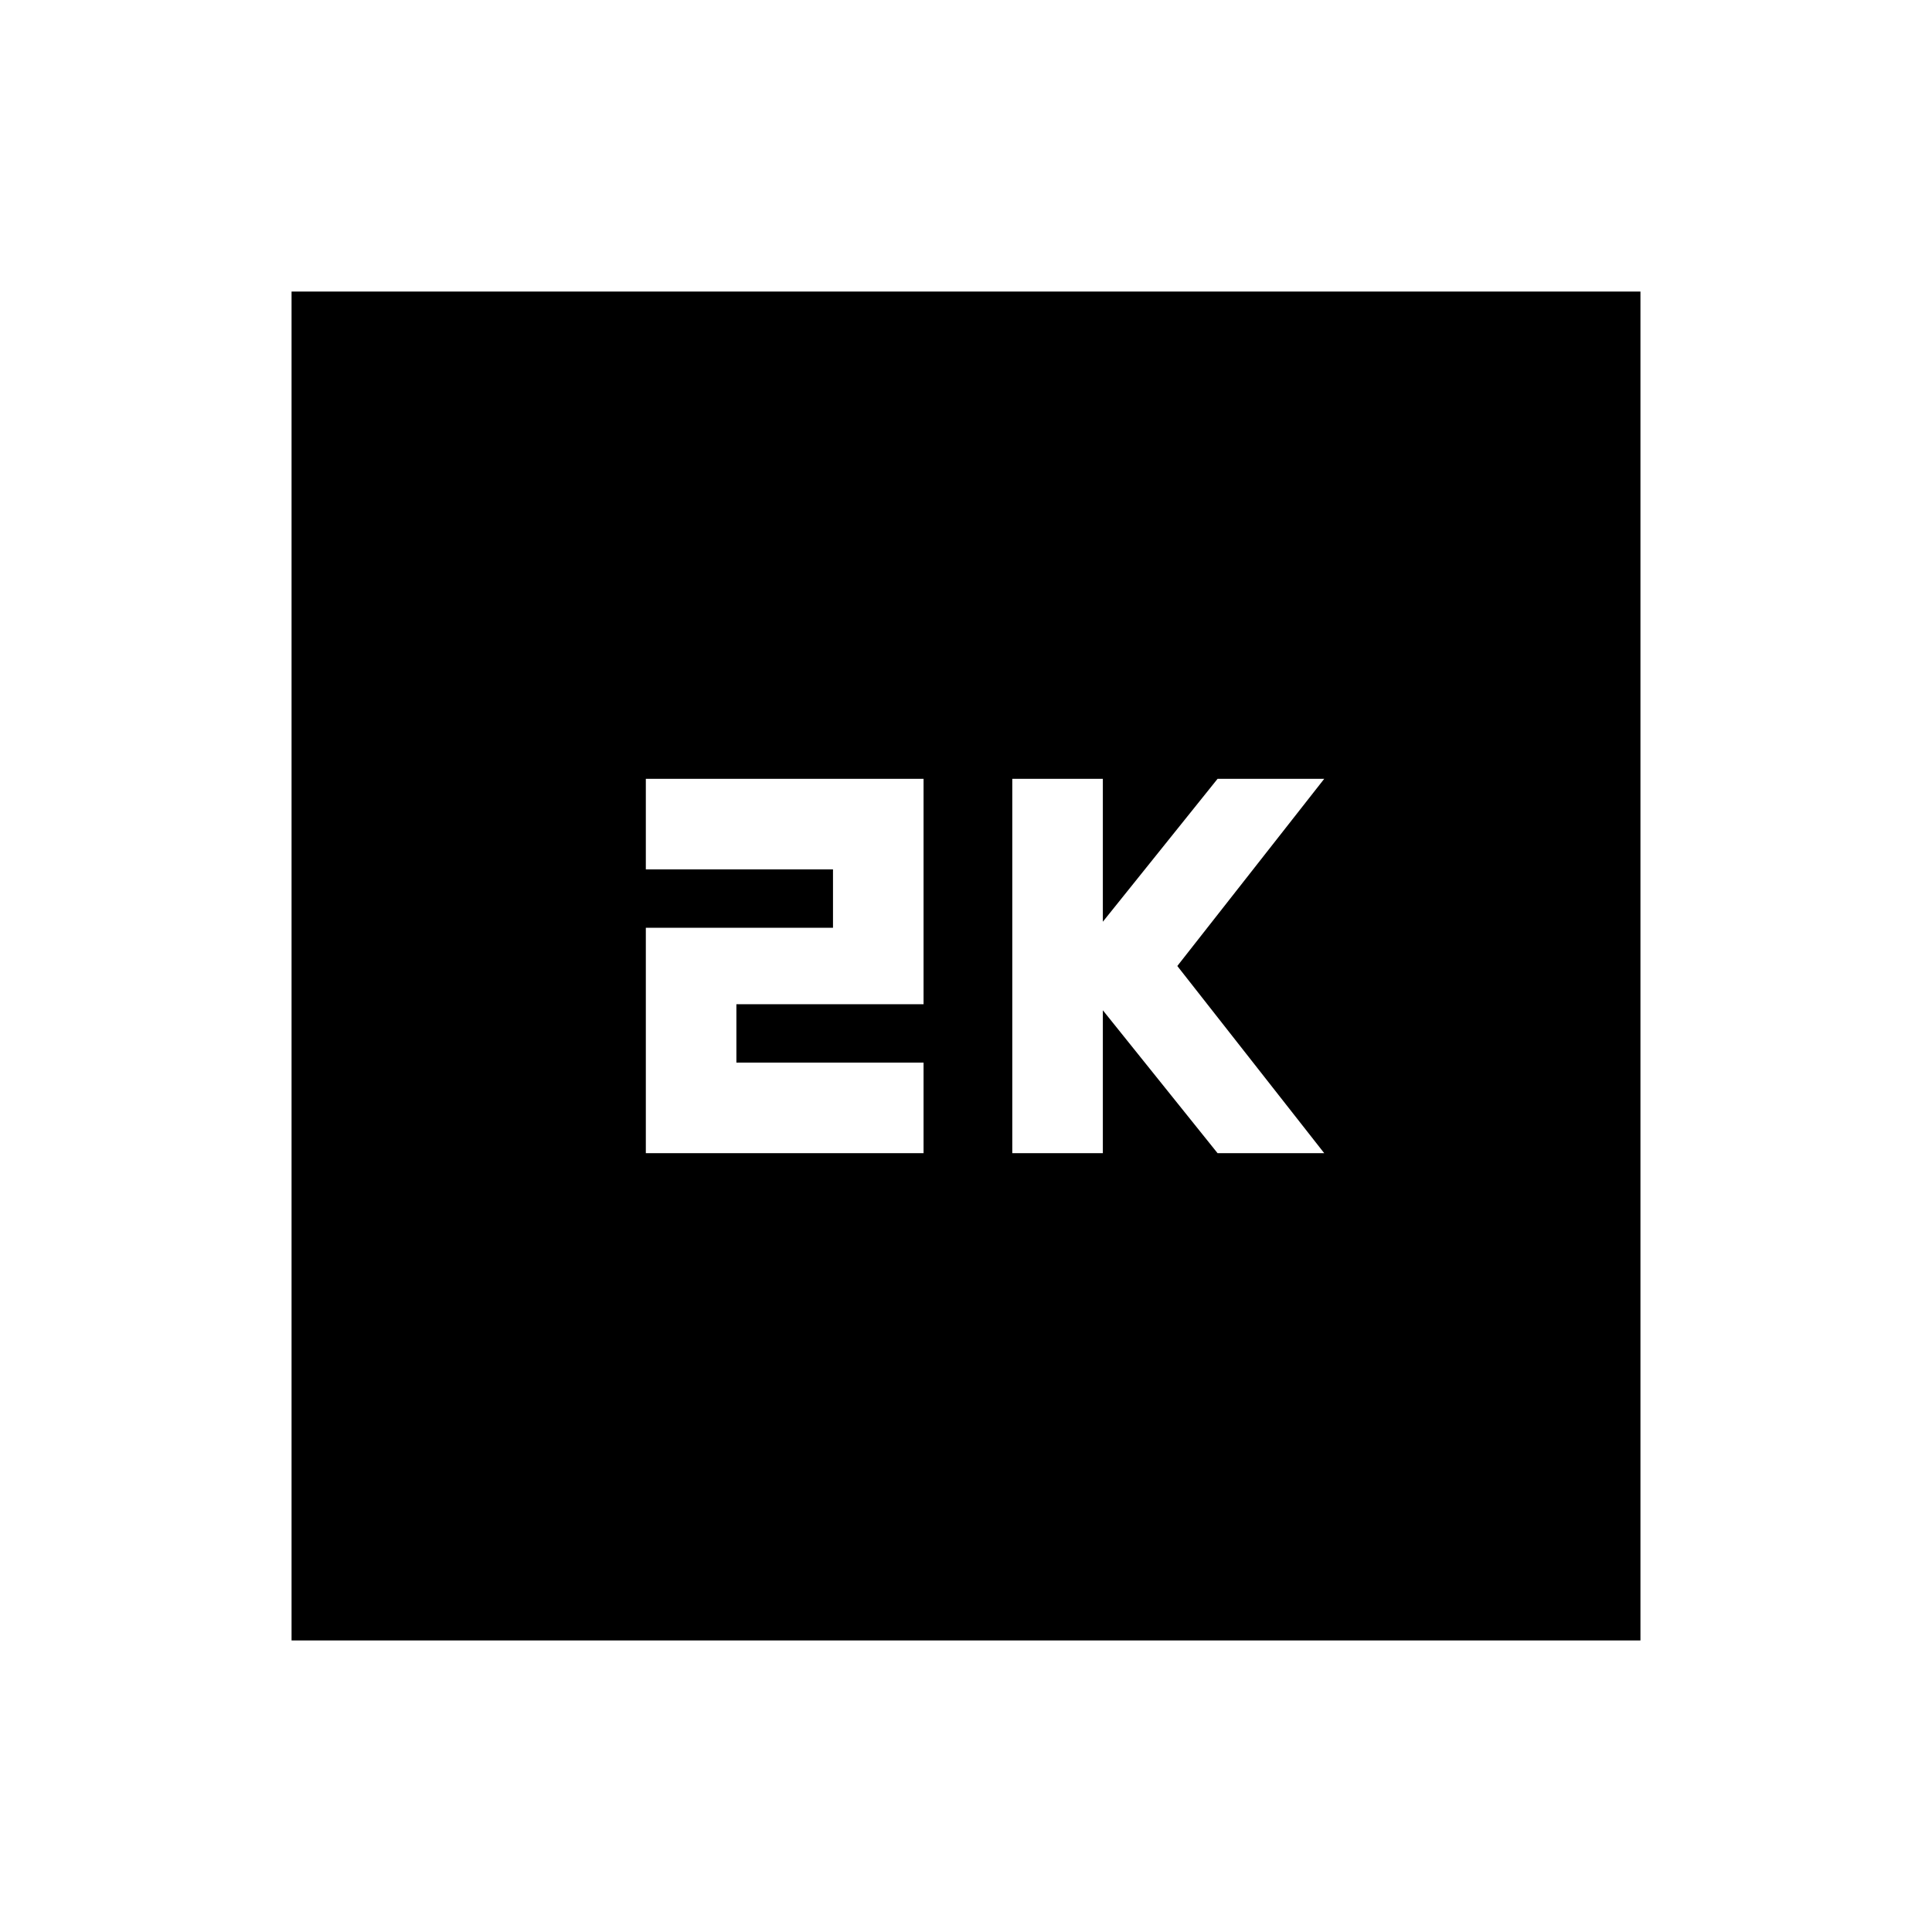 <svg xmlns="http://www.w3.org/2000/svg" height="20" viewBox="0 -960 960 960" width="20"><path d="M503-387h45v-71l57 71h53l-73-93 73-93h-53l-57 71v-71h-45v186Zm-182.09 0h138v-45h-93v-29h93v-112h-138v45h93v29h-93v112ZM144.87-144.87v-670.26h670.26v670.26H144.87Z"/></svg>